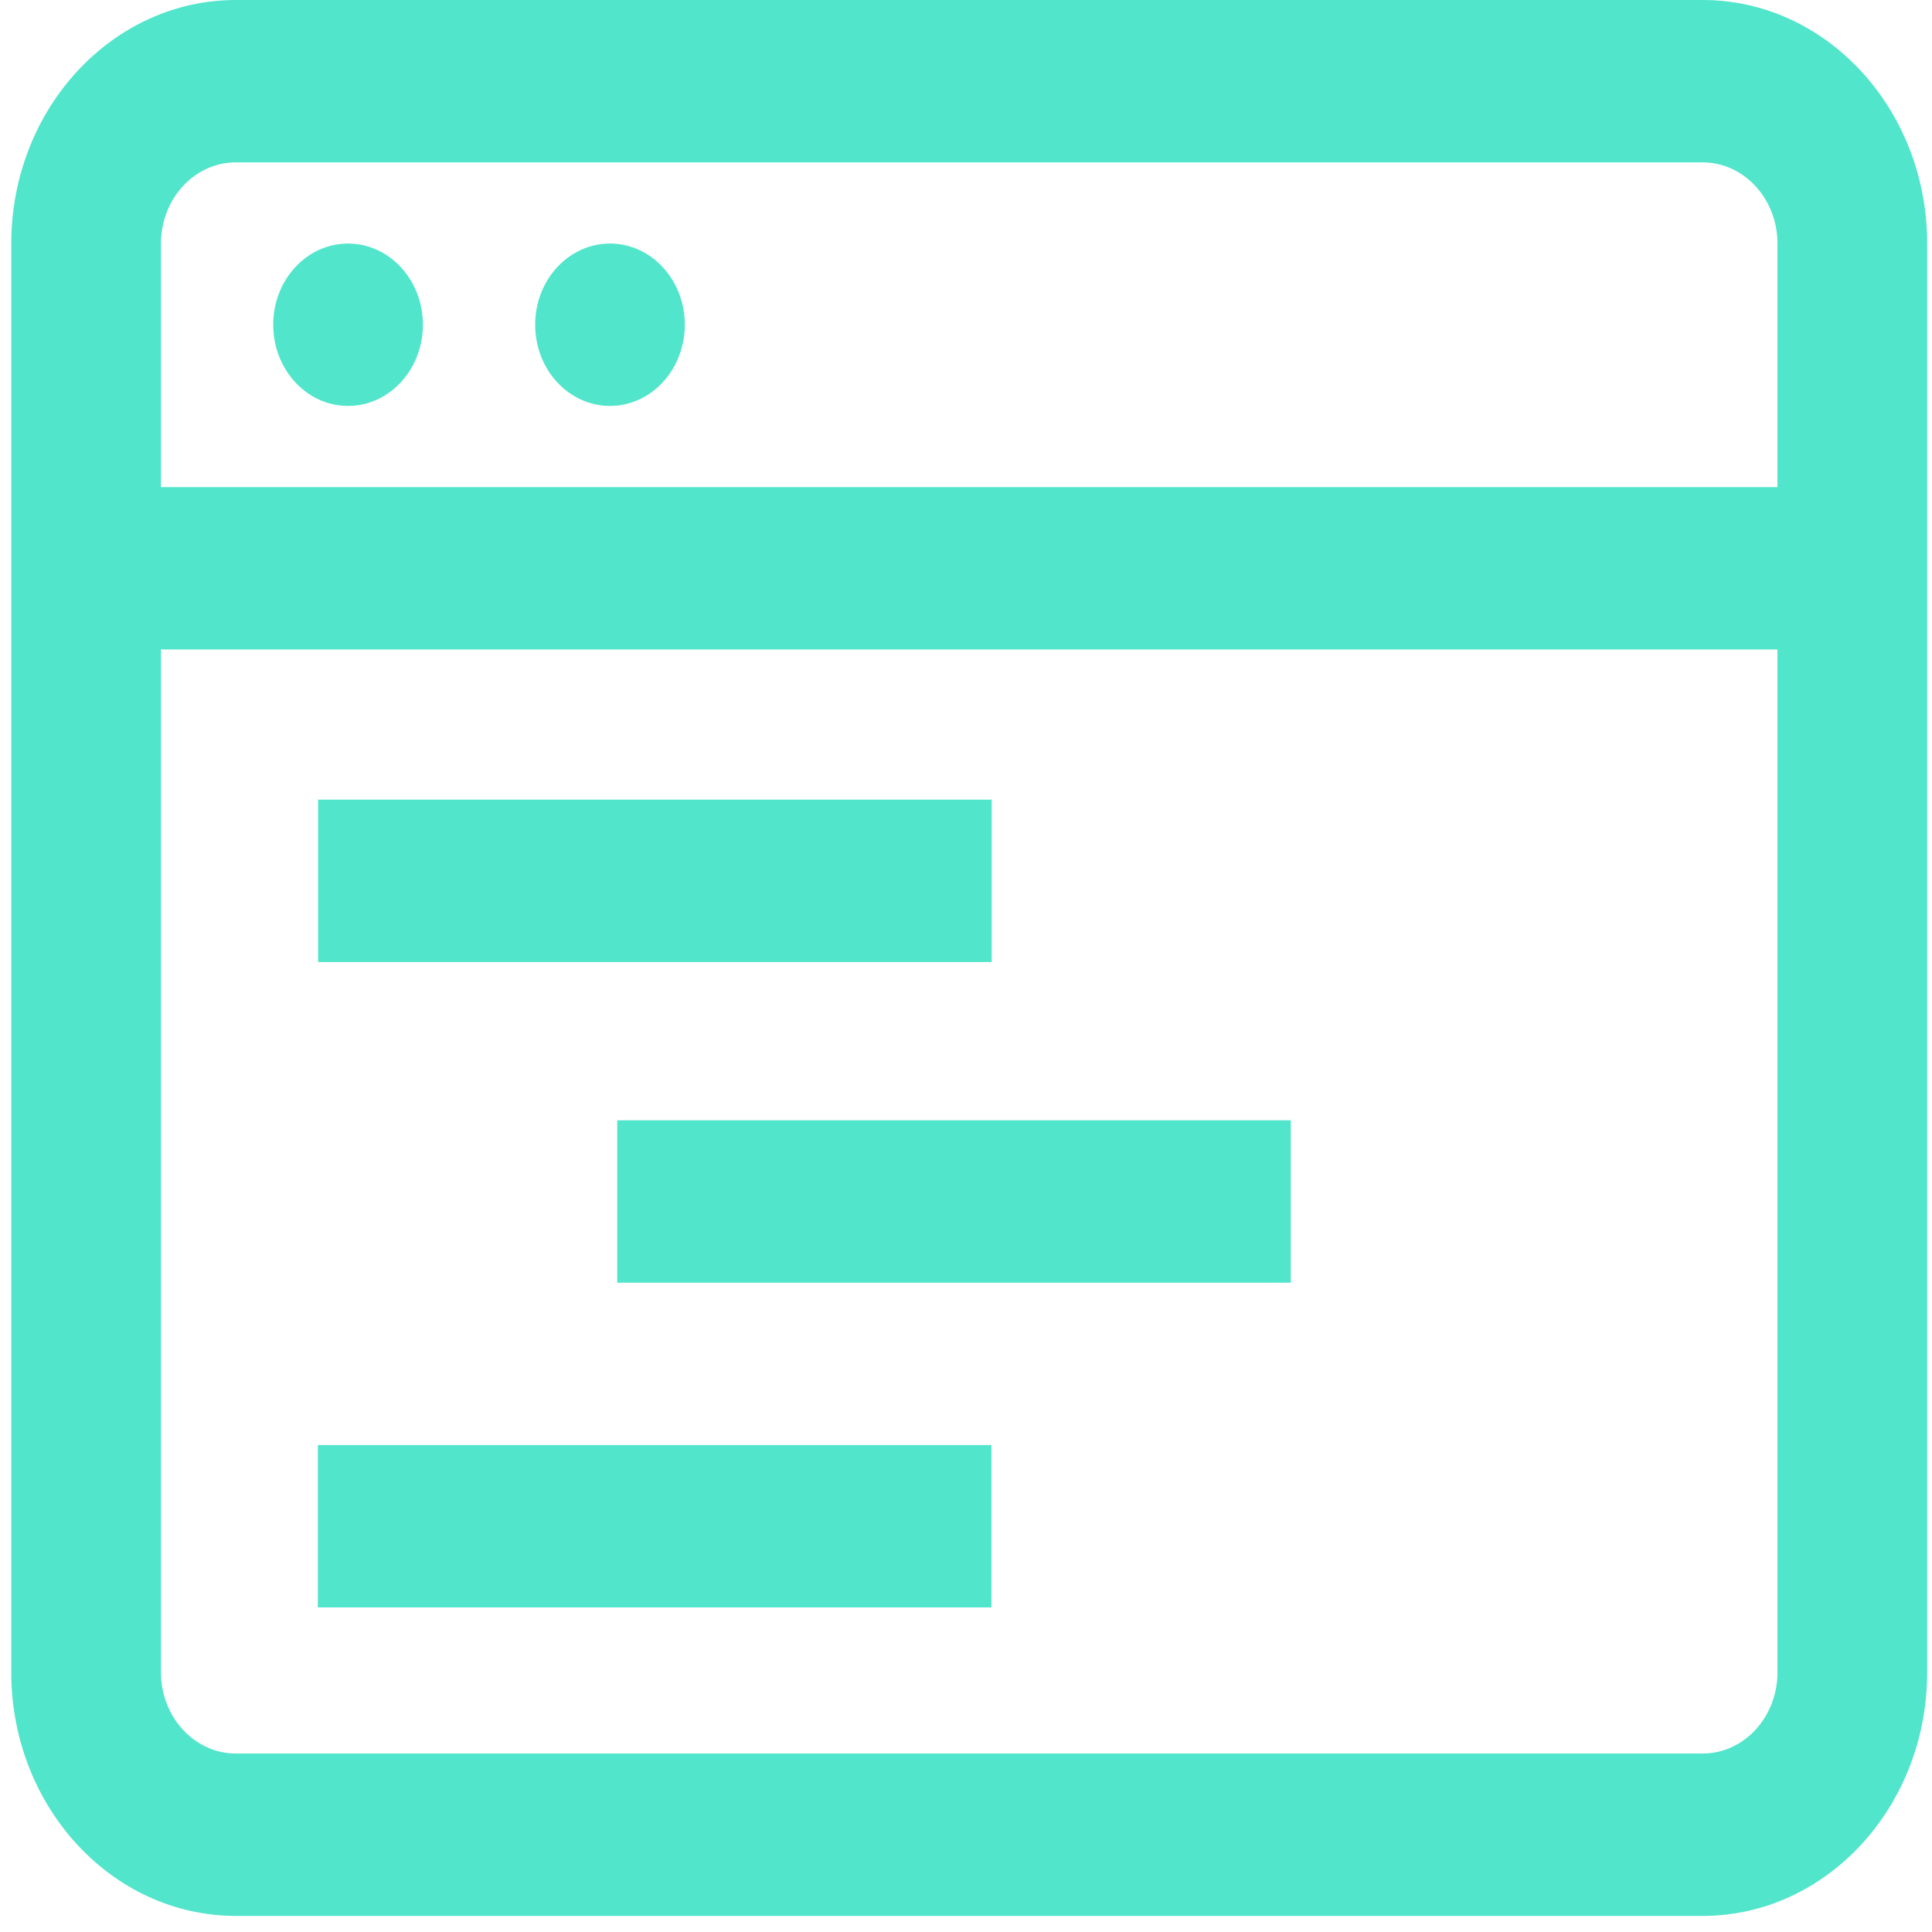 <?xml version="1.0" encoding="UTF-8"?>
<svg width="48px" height="48px" viewBox="0 0 48 48" version="1.1" xmlns="http://www.w3.org/2000/svg" xmlns:xlink="http://www.w3.org/1999/xlink">
    <!-- Generator: Sketch 61.2 (89653) - https://sketch.com -->
    <title>Icon</title>
    <desc>Created with Sketch.</desc>
    <g id="Landing-Page" stroke="none" stroke-width="1" fill="none" fill-rule="evenodd">
        <g id="Luminal-Landing" transform="translate(-1041, -809)" fill="#51E5CB" fill-rule="nonzero">
            <g id="Group-11" transform="translate(185, 771)">
                <g id="Services">
                    <g id="Block-3" transform="translate(825, 0)">
                        <g id="Icon/Color/Outline/Analysis" transform="translate(31.28, 38)">
                            <g id="Icon">
                                <path d="M42.022,0 L5.578,0 C2.502,0 0,2.714 0,6.051 L0,41.549 C0,44.886 2.502,47.6 5.578,47.6 L42.022,47.6 C45.098,47.6 47.6,44.886 47.6,41.549 L47.6,6.051 C47.6,2.714 45.098,0 42.022,0 Z M5.578,4.034 L42.022,4.034 C43.047,4.034 43.881,4.939 43.881,6.051 L43.881,12.102 L3.719,12.102 L3.719,6.051 C3.719,4.939 4.553,4.034 5.578,4.034 Z M42.022,43.566 L5.578,43.566 C4.553,43.566 3.719,42.661 3.719,41.549 L3.719,16.136 L43.881,16.136 L43.881,41.549 C43.881,42.661 43.047,43.566 42.022,43.566 Z M6.508,8.068 C6.508,6.954 7.34,6.051 8.367,6.051 C9.394,6.051 10.227,6.954 10.227,8.068 C10.227,9.182 9.394,10.085 8.367,10.085 C7.34,10.085 6.508,9.182 6.508,8.068 Z M13.016,8.068 C13.016,6.954 13.848,6.051 14.875,6.051 C15.902,6.051 16.734,6.954 16.734,8.068 C16.734,9.182 15.902,10.085 14.875,10.085 C13.848,10.085 13.016,9.182 13.016,8.068 Z M24.358,23.901 L7.623,23.901 L7.623,19.867 L24.358,19.867 L24.358,23.901 Z M15.055,27.834 L31.789,27.834 L31.789,31.868 L15.055,31.868 L15.055,27.834 Z M7.617,35.902 L24.352,35.902 L24.352,39.936 L7.617,39.936 L7.617,35.902 Z" id="Shape"></path>
                            </g>
                        </g>
                    </g>
                </g>
            </g>
        </g>
    </g>
</svg>